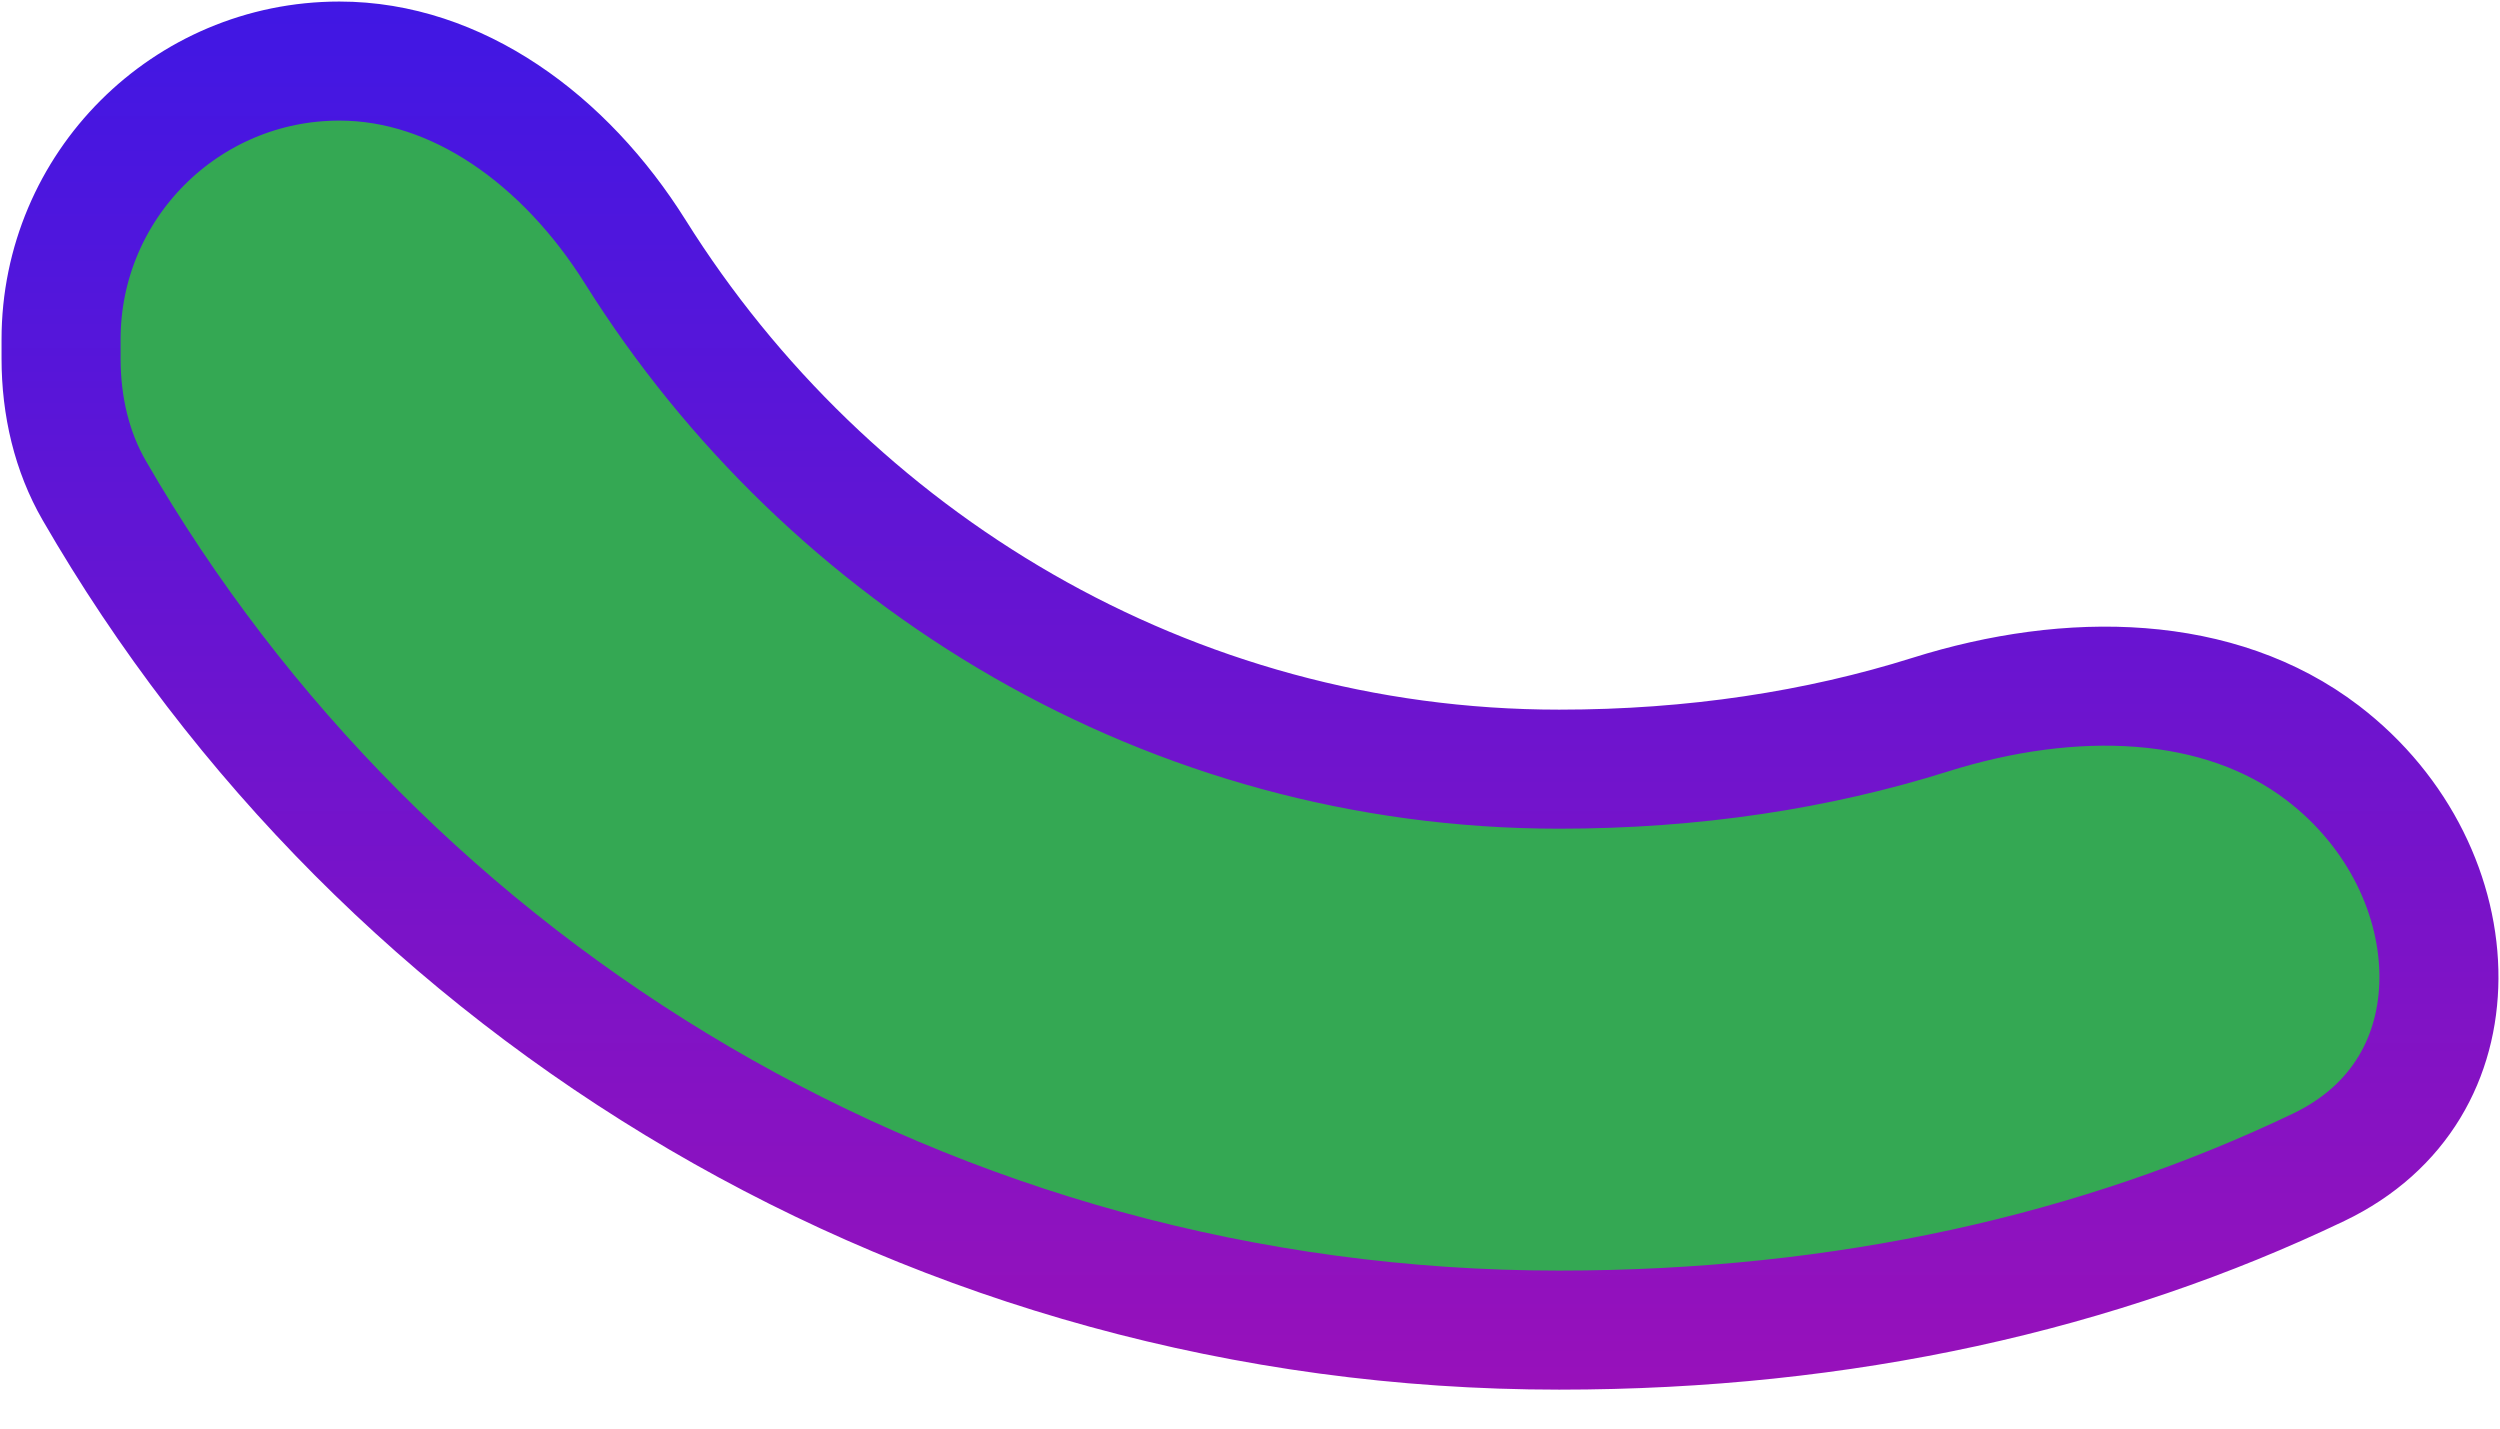<svg width="21" height="12" viewBox="0 0 21 12" fill="none" xmlns="http://www.w3.org/2000/svg">
<path d="M19.477 9.805C17.641 10.684 15.497 11.173 13.097 11.173C7.818 11.173 3.222 8.331 0.791 4.119C0.604 3.795 0.513 3.413 0.513 3.012V2.851C0.513 1.56 1.56 0.513 2.851 0.513C3.837 0.513 4.745 1.171 5.337 2.116C6.955 4.697 9.818 6.461 13.097 6.461C14.225 6.461 15.269 6.3 16.214 6.003C17.4 5.63 18.642 5.661 19.511 6.325C20.161 6.822 20.491 7.549 20.487 8.218C20.483 8.873 20.164 9.476 19.477 9.805Z" fill="#34A853" stroke="url(#paint0_linear_3_77)"/>
<defs>
<linearGradient id="paint0_linear_3_77" x1="11.398" y1="0" x2="11.398" y2="11.686" gradientUnits="userSpaceOnUse">
<stop stop-color="#4017E4"/>
<stop offset="1" stop-color="#9811BA"/>
</linearGradient>
</defs>
</svg>
